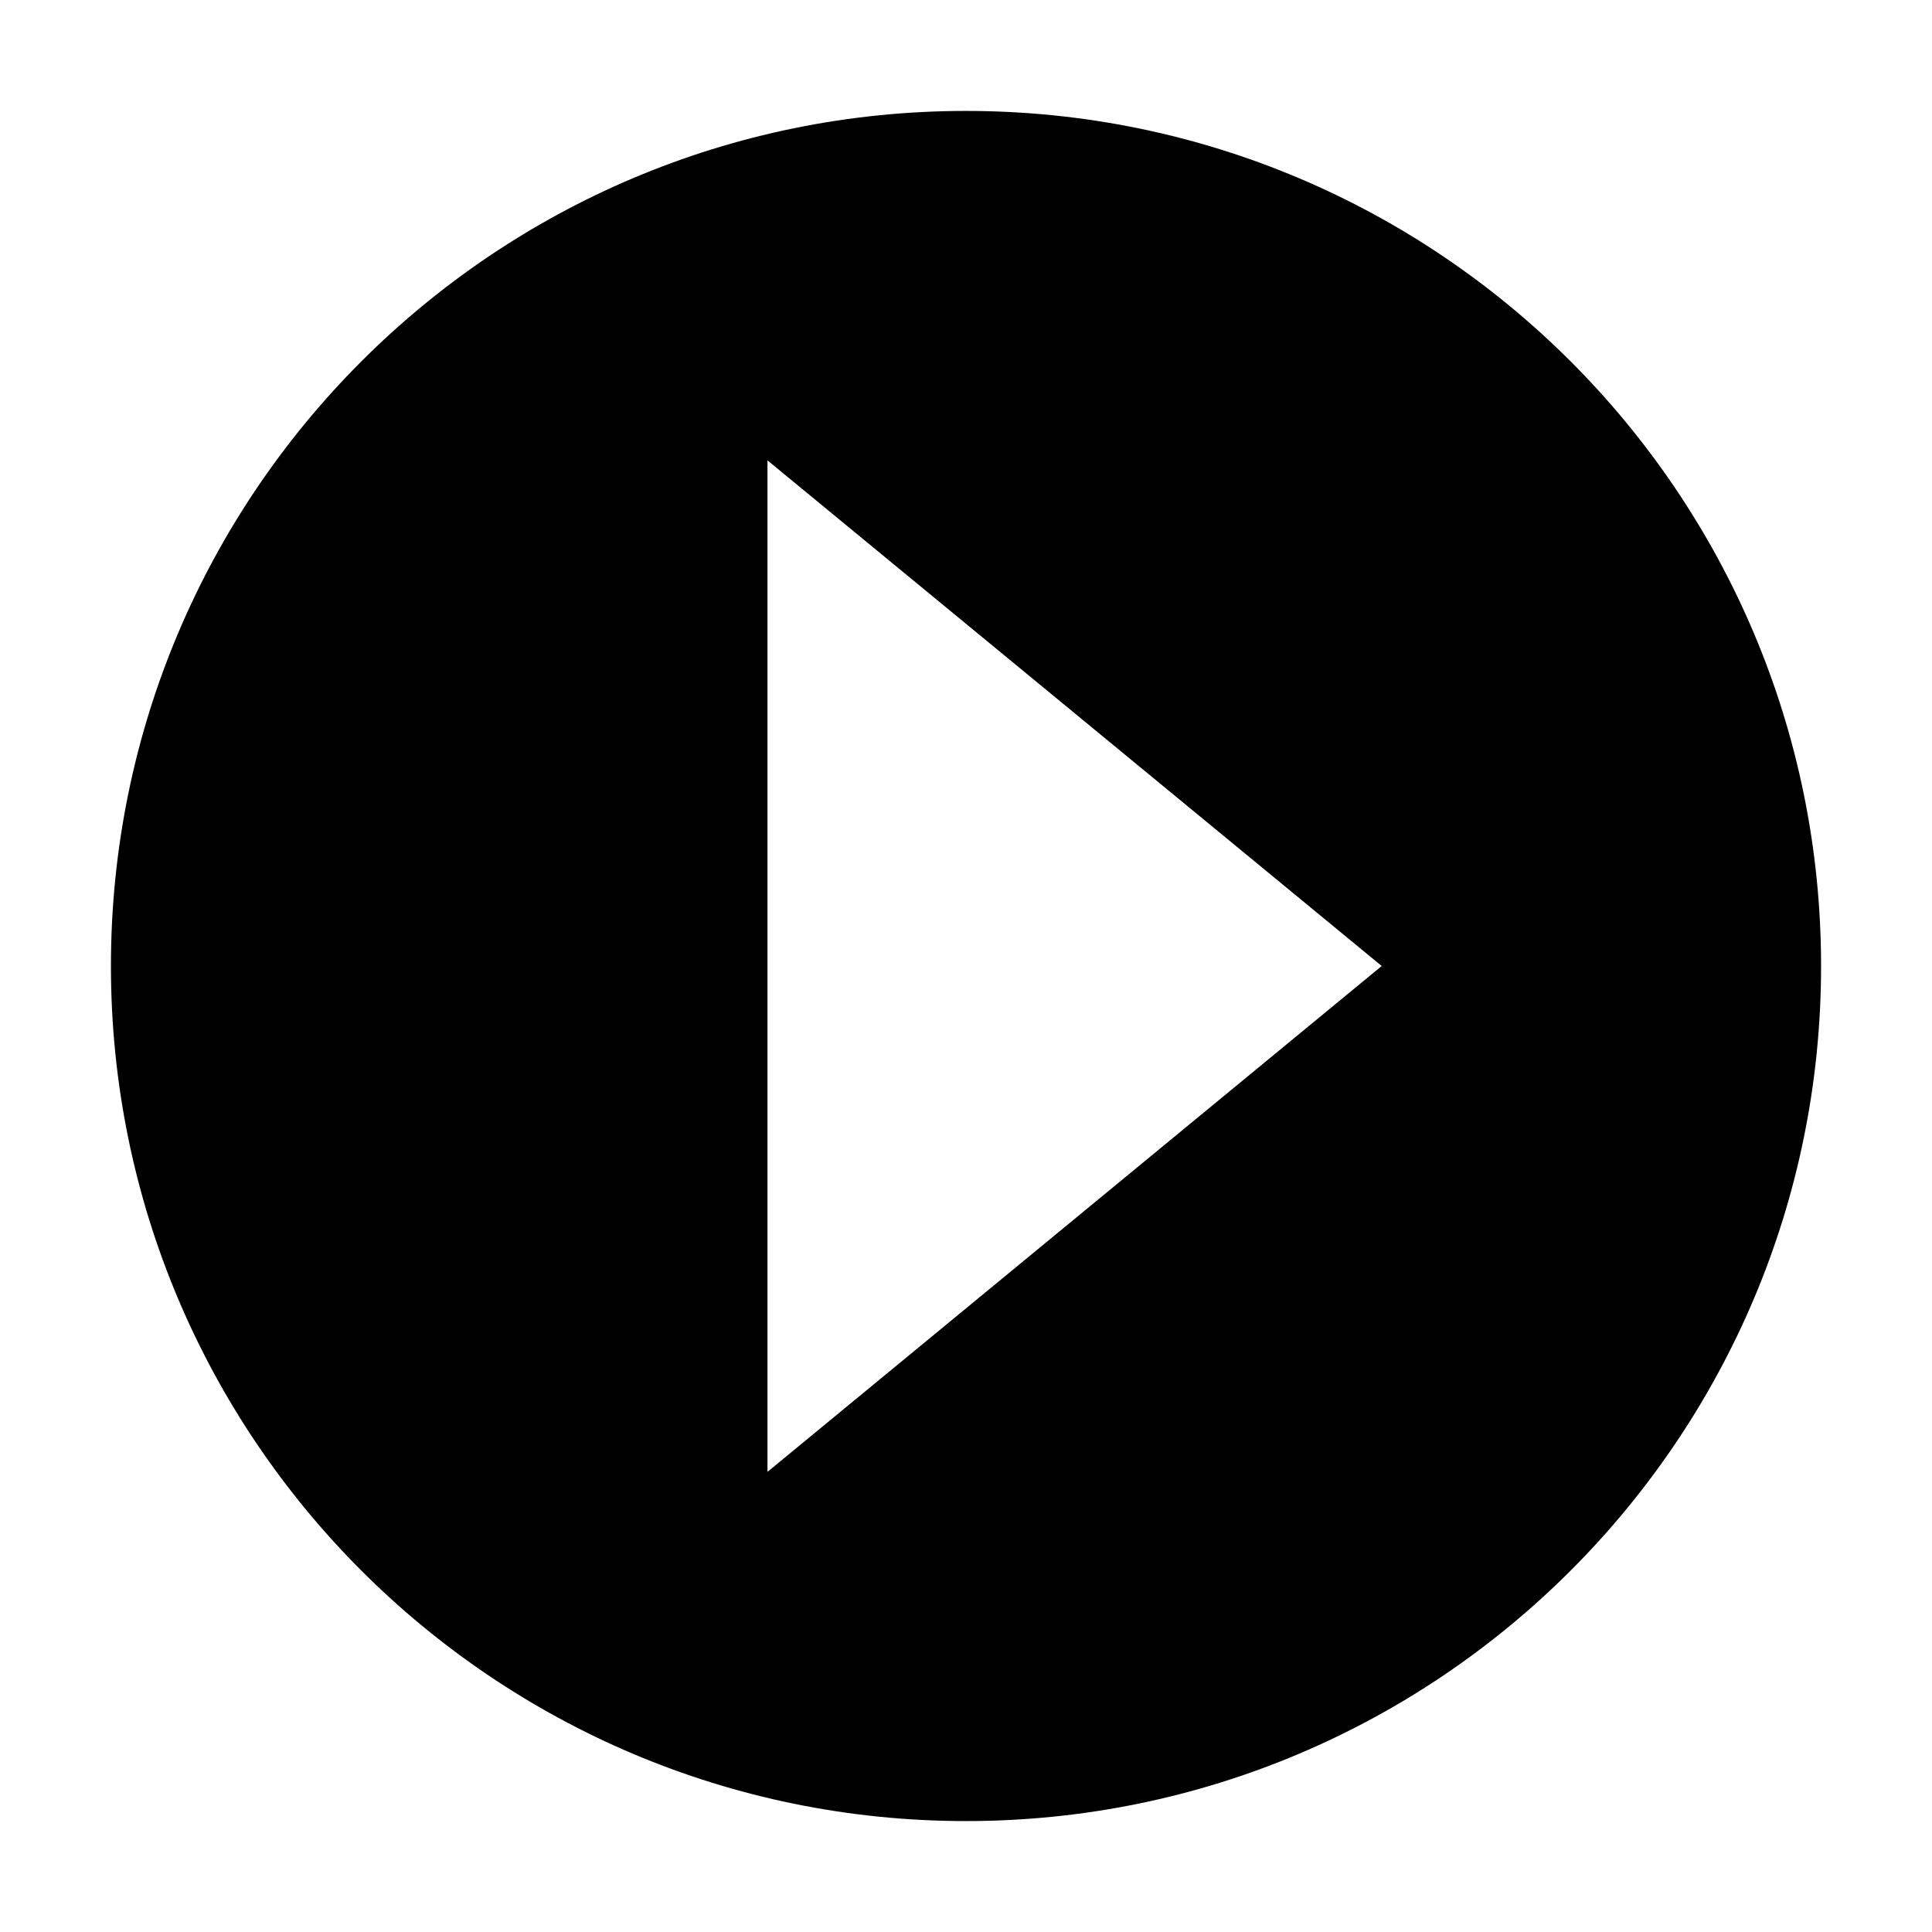 <?xml version="1.0" encoding="utf-8"?>
<!-- Generator: Adobe Illustrator 15.0.0, SVG Export Plug-In  -->
<!DOCTYPE svg PUBLIC "-//W3C//DTD SVG 1.1//EN" "http://www.w3.org/Graphics/SVG/1.1/DTD/svg11.dtd">
<svg version="1.1"
	 xmlns="http://www.w3.org/2000/svg" x="0px" y="0px" width="48px" height="48px" viewBox="-2.756 -2.756 48 48"
	 xml:space="preserve">
<defs>
</defs>
<path d="M21.244,0C9.511,0,0,9.511,0,21.244c0,11.732,9.511,21.244,21.244,21.244c11.732,0,21.244-9.512,21.244-21.244
	C42.488,9.511,32.977,0,21.244,0z M16.312,33.812V8.682l15.26,12.562L16.312,33.812z"/>
</svg>
